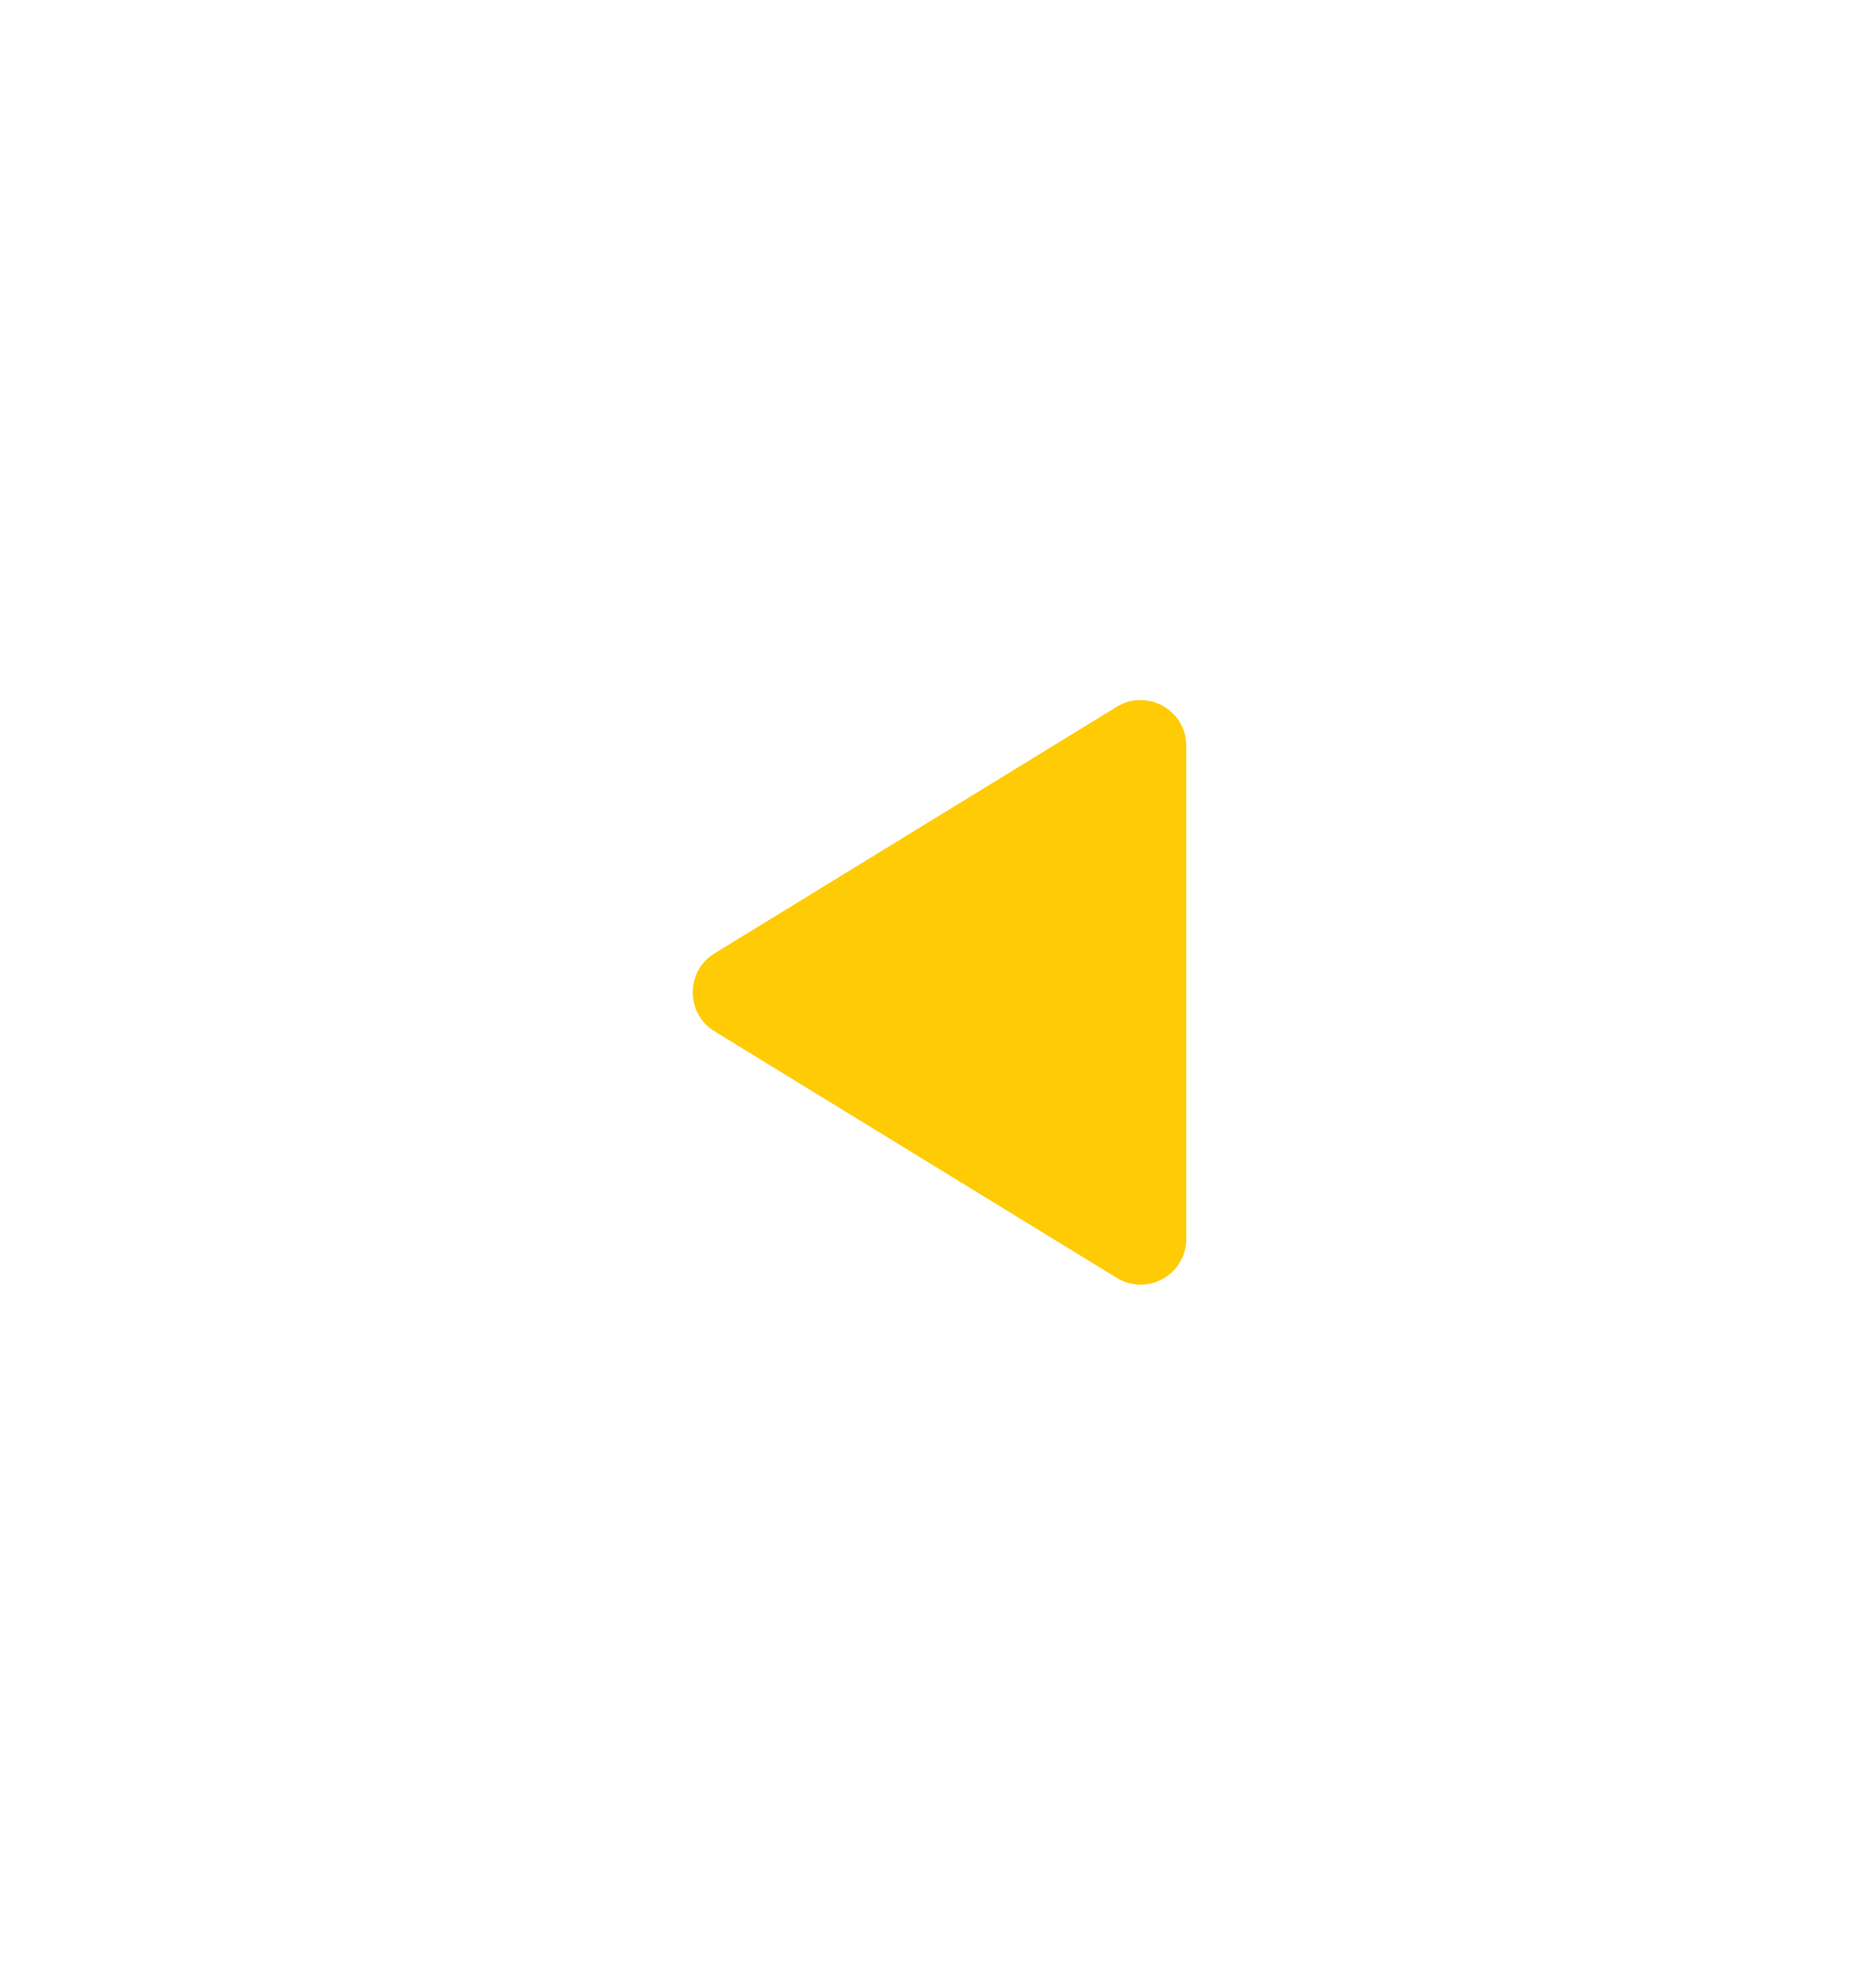 <svg width="82" height="87" viewBox="0 0 82 87" fill="none" xmlns="http://www.w3.org/2000/svg">
<g filter="url(#filter0_d_2_555)">
<path d="M31.283 41.126C30.01 40.345 30.01 38.495 31.283 37.715L48.89 26.927C50.223 26.111 51.935 27.07 51.935 28.633L51.935 50.208C51.935 51.771 50.223 52.73 48.89 51.913L31.283 41.126Z" fill="#FFCB05"/>
</g>
<defs>
<filter id="filter0_d_2_555" x="0.328" y="0.63" width="81.607" height="85.581" filterUnits="userSpaceOnUse" color-interpolation-filters="sRGB">
<feFlood flood-opacity="0" result="BackgroundImageFix"/>
<feColorMatrix in="SourceAlpha" type="matrix" values="0 0 0 0 0 0 0 0 0 0 0 0 0 0 0 0 0 0 127 0" result="hardAlpha"/>
<feOffset dy="4"/>
<feGaussianBlur stdDeviation="15"/>
<feComposite in2="hardAlpha" operator="out"/>
<feColorMatrix type="matrix" values="0 0 0 0 1 0 0 0 0 1 0 0 0 0 1 0 0 0 0.31 0"/>
<feBlend mode="normal" in2="BackgroundImageFix" result="effect1_dropShadow_2_555"/>
<feBlend mode="normal" in="SourceGraphic" in2="effect1_dropShadow_2_555" result="shape"/>
</filter>
</defs>
</svg>
